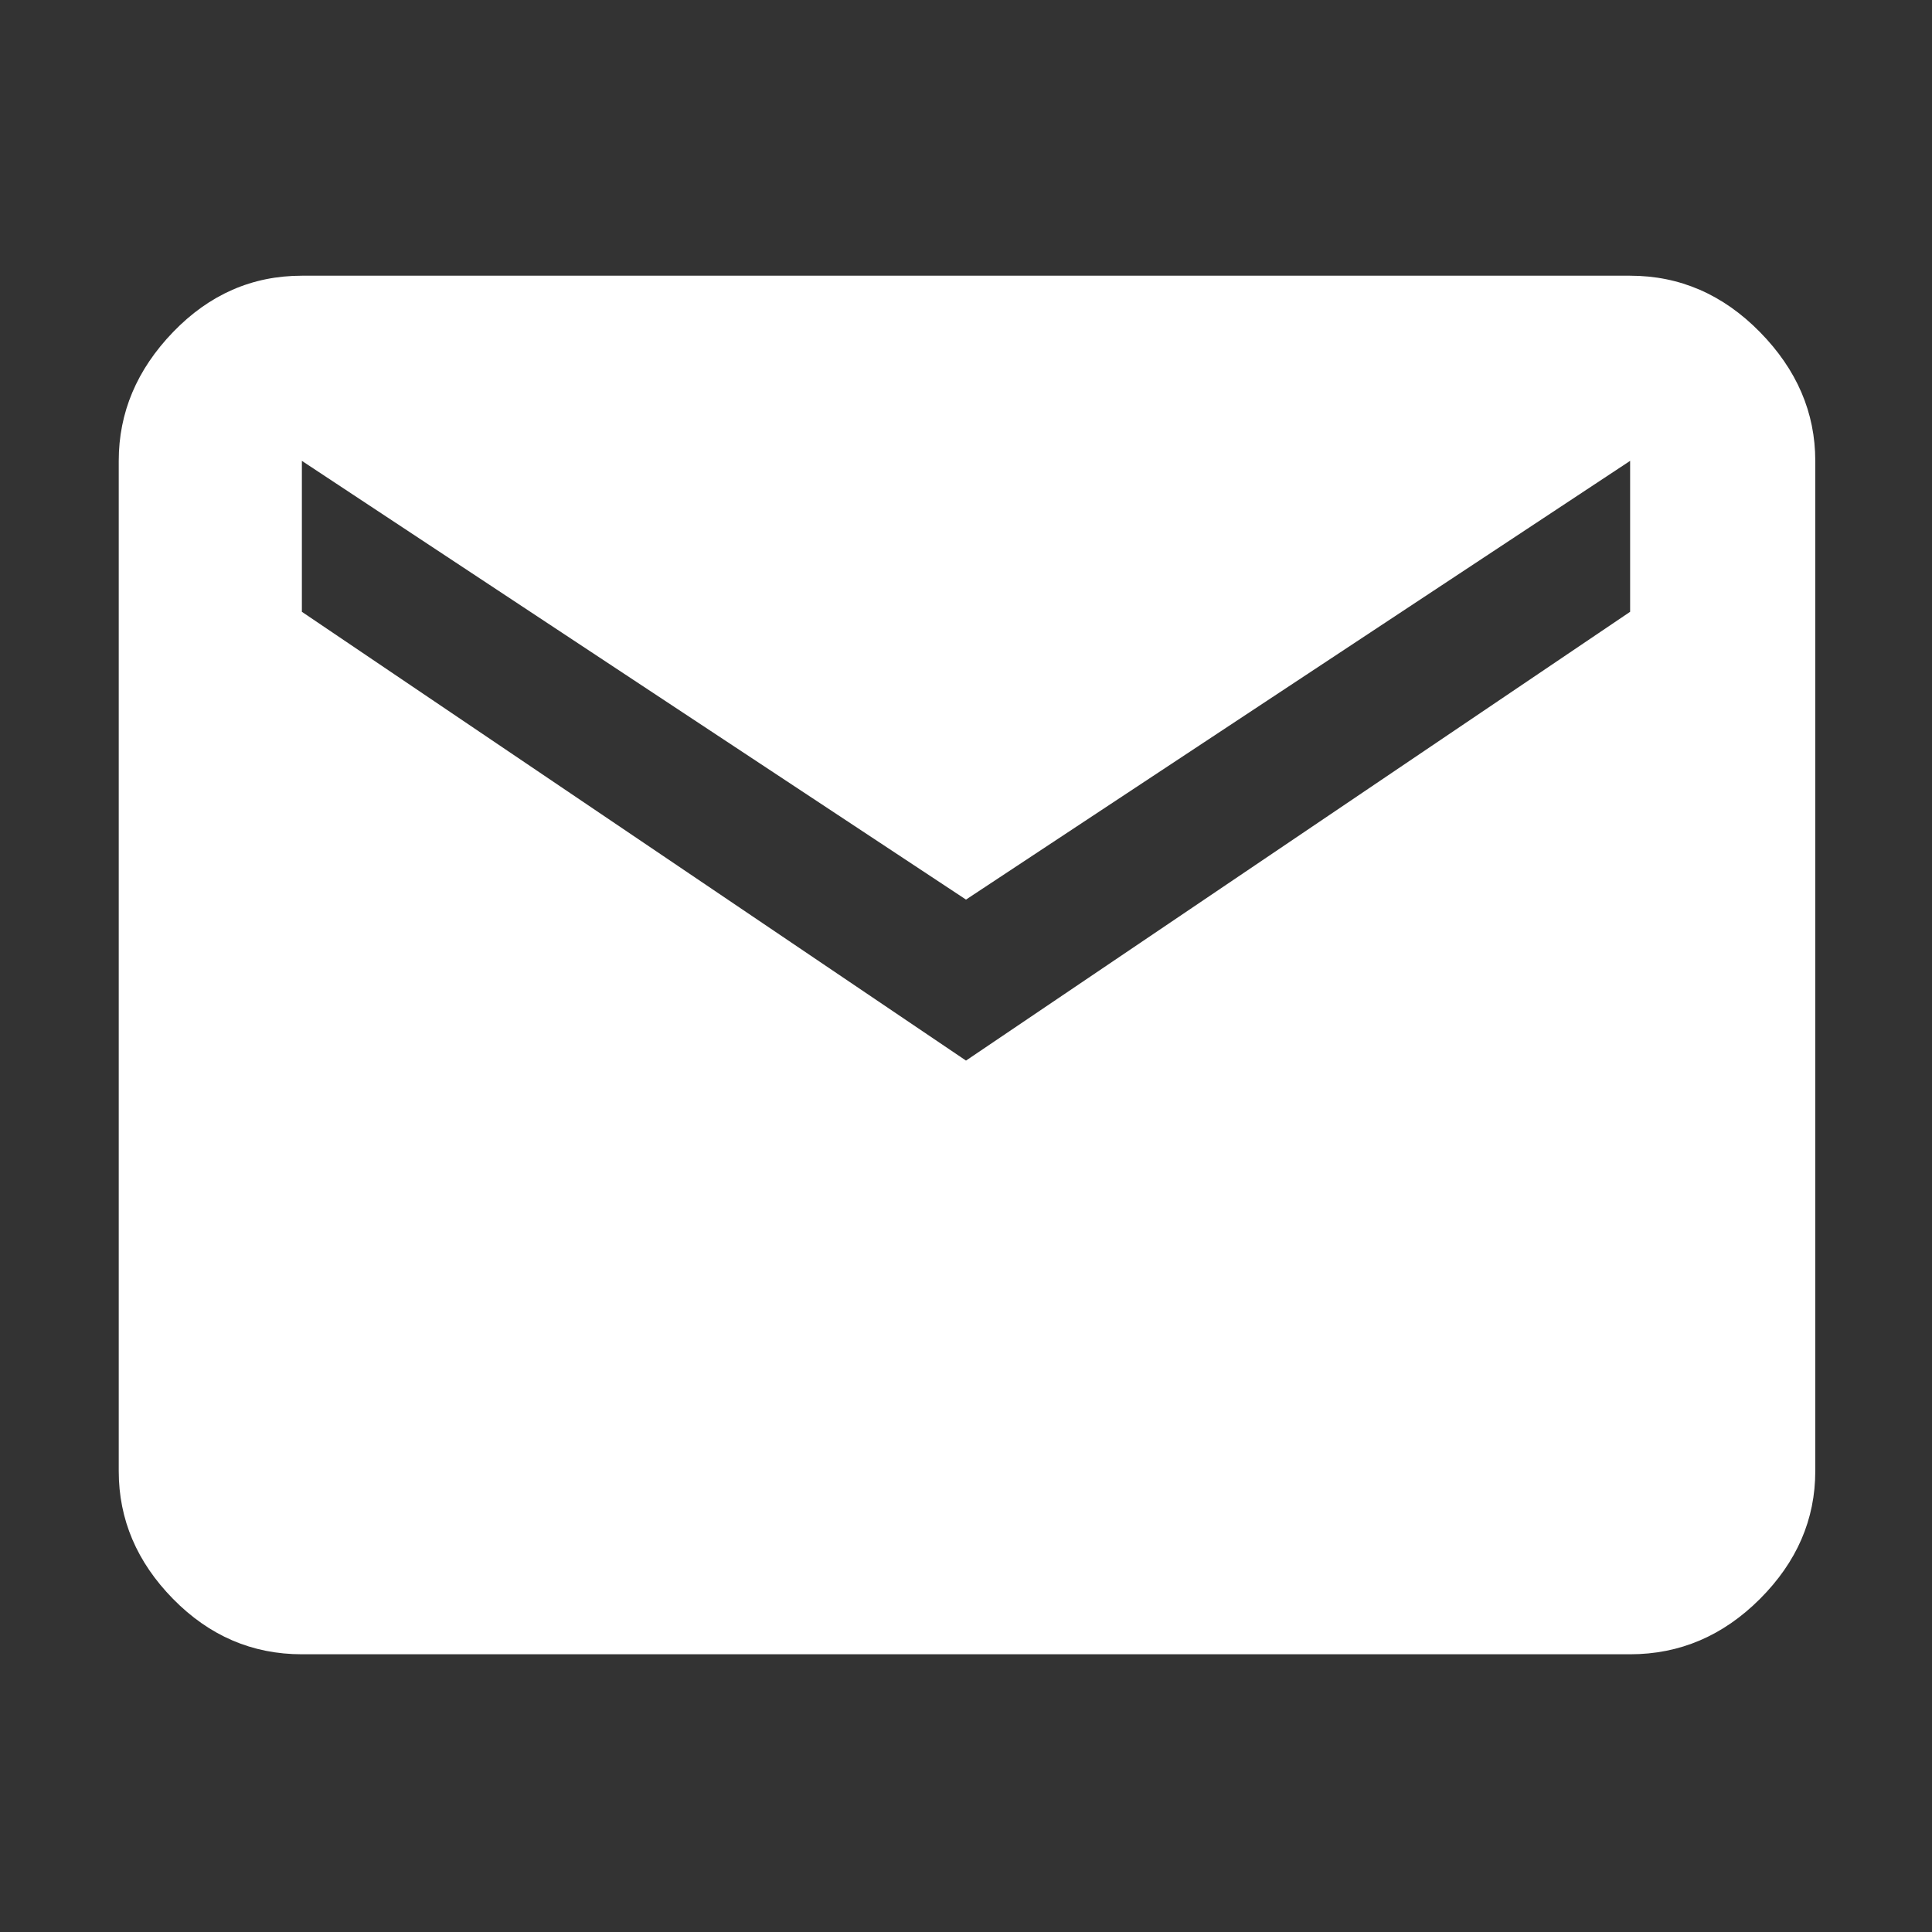 <svg xmlns="http://www.w3.org/2000/svg" height="48" width="48"><rect width="100%" height="100%" fill="#333333" stroke="none"/><path fill="white" d="M7.5 41.1q-1.85 0-3.2-1.375T2.95 36.55v-25.1q0-1.8 1.35-3.2 1.35-1.4 3.2-1.4h33q1.85 0 3.225 1.4t1.375 3.2v25.1q0 1.8-1.375 3.175Q42.35 41.1 40.5 41.1ZM24 26.35 40.5 15.2v-3.75L24 22.35 7.5 11.45v3.75Z"/></svg>